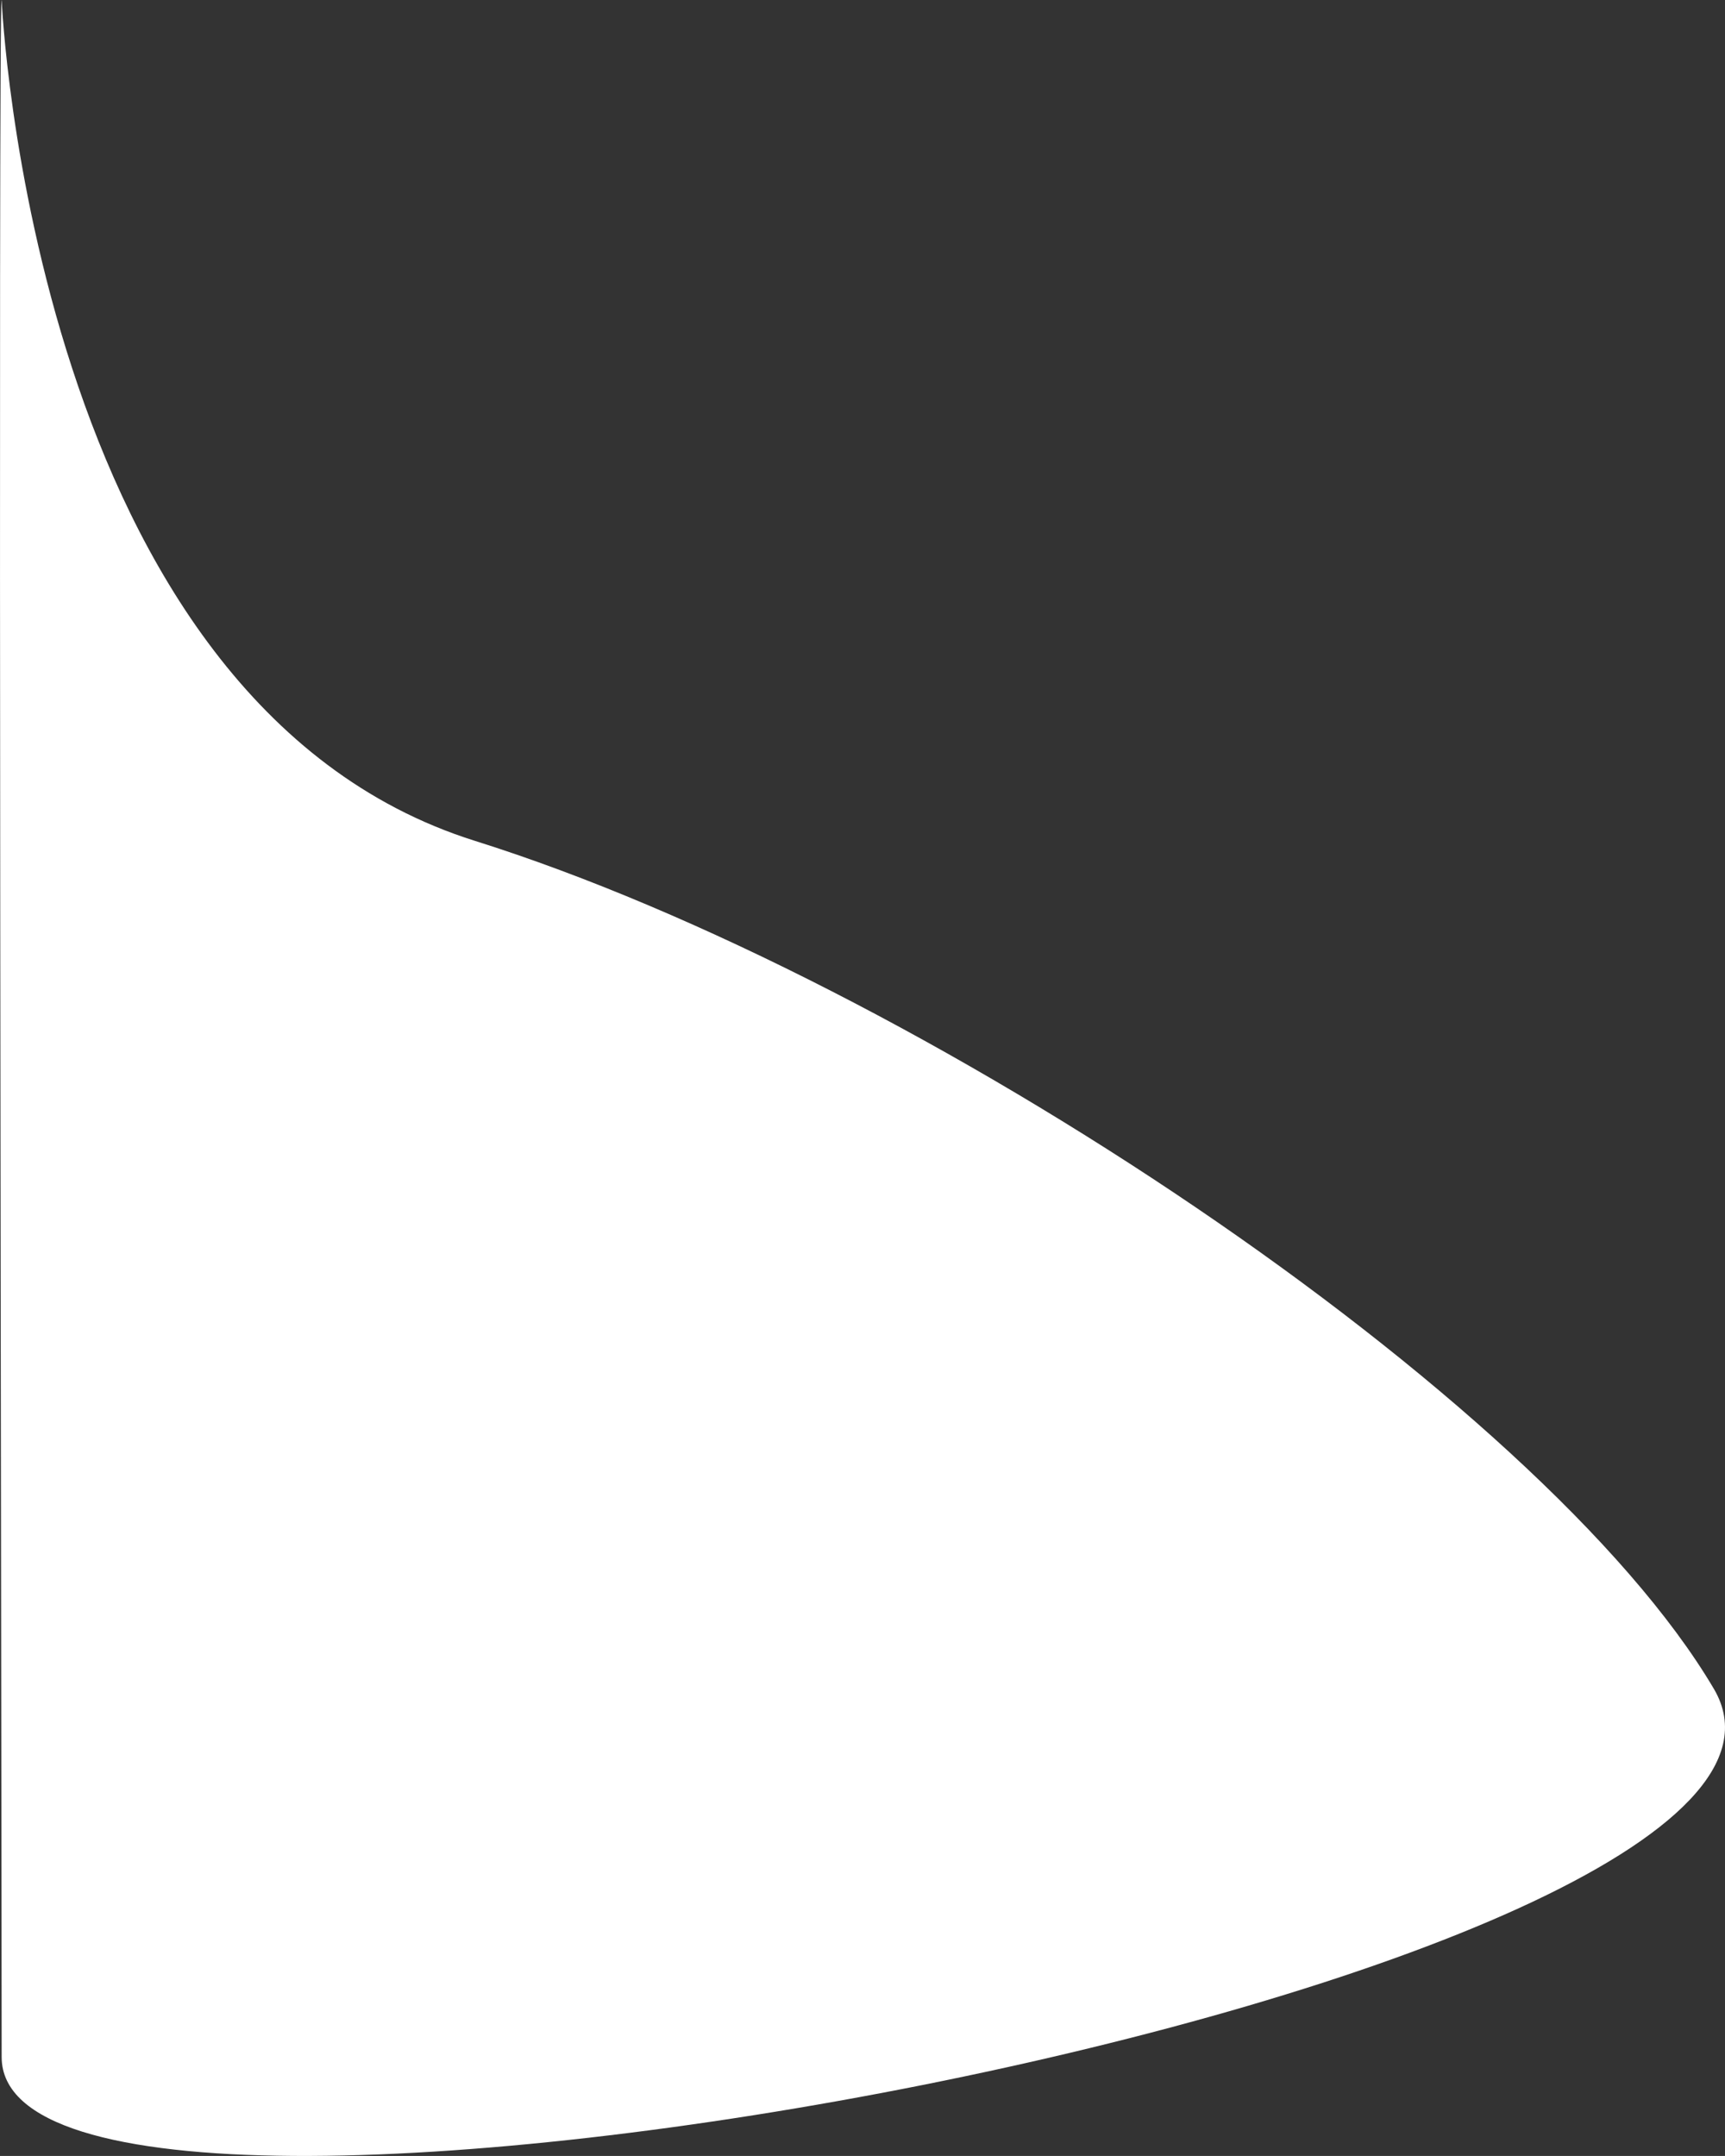 <svg xmlns="http://www.w3.org/2000/svg" viewBox="0 0 614.622 768.265"><rect x="0" y="0" width="614.622" height="768.265" fill="#333333" stroke="none"/><defs><style>.cls-1{fill:#fff}</style></defs><path id="Path_29" d="M0,1467.864S10.75,1717.88,168.635,1767.5s379.947,197.995,441.42,302.151S0,2298.293,0,2200.875-1.328,1467.38,0,1467.864Z" class="cls-1" data-name="Path 29" transform="translate(0.59 -1467.864)"/></svg>